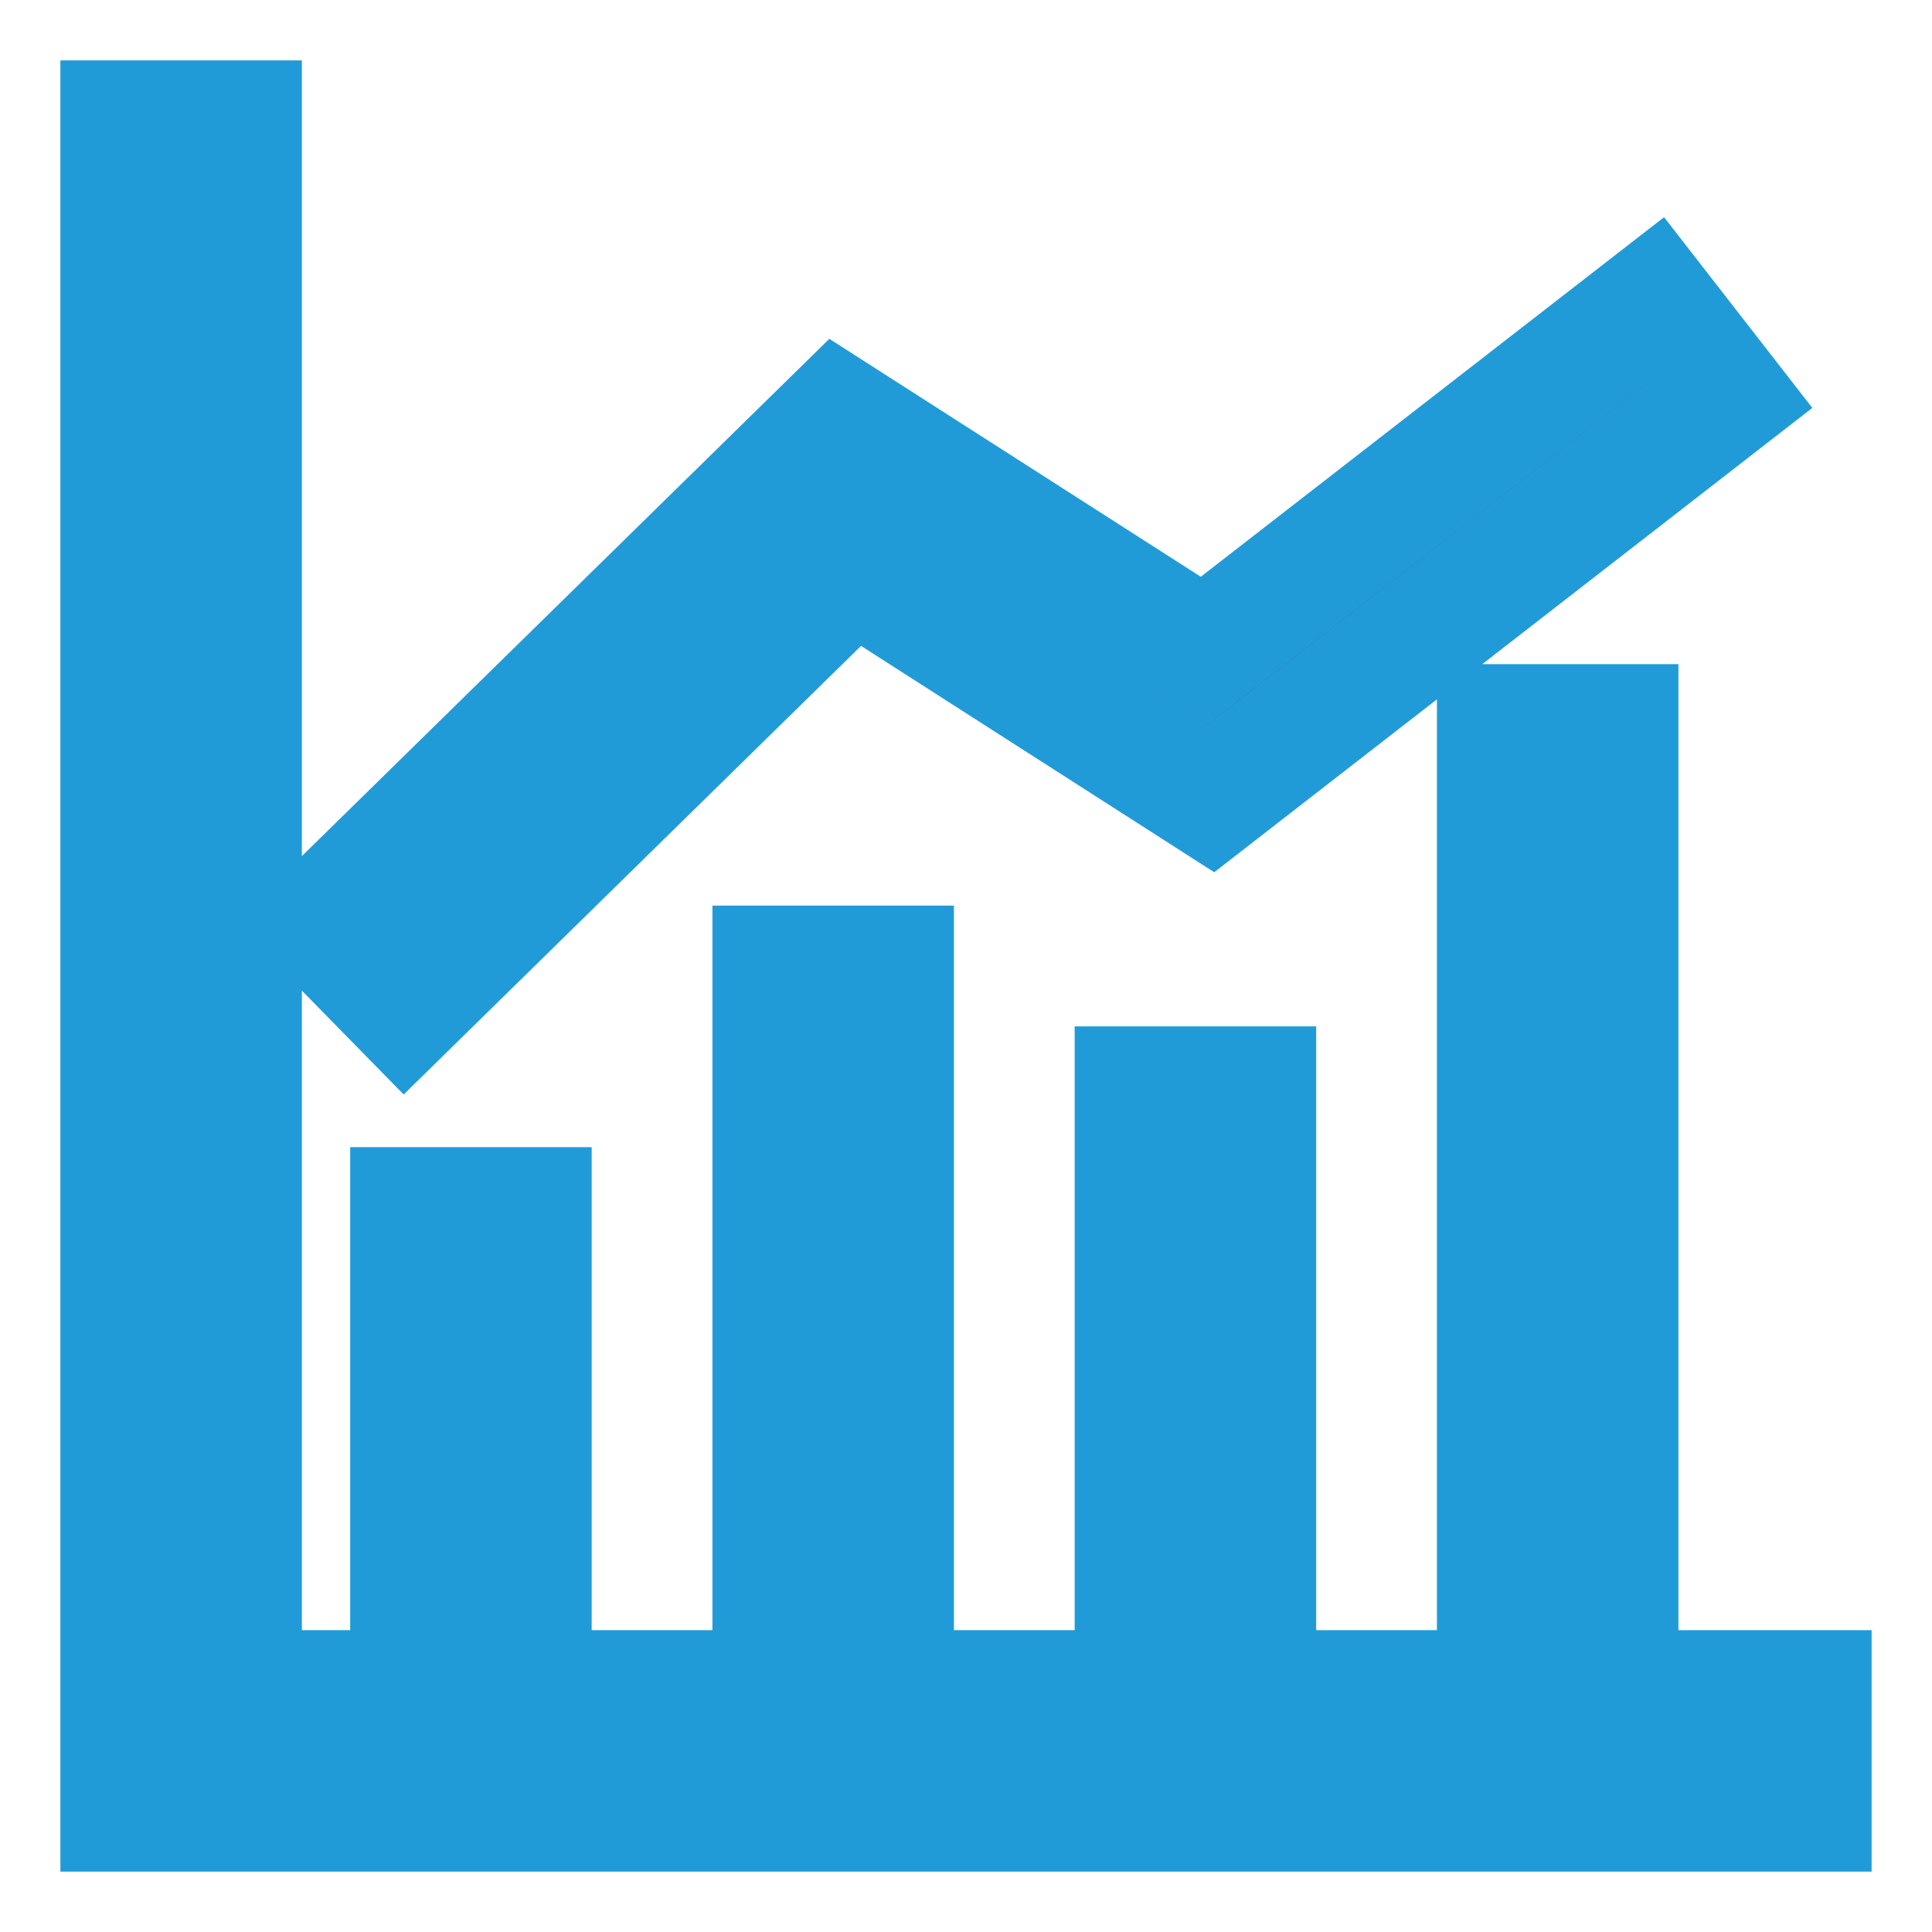 <?xml version="1.0" encoding="UTF-8"?>
<svg width="16px" height="16px" viewBox="0 0 16 16" version="1.1" xmlns="http://www.w3.org/2000/svg" xmlns:xlink="http://www.w3.org/1999/xlink">
    <title>Icon/Menu_dashborad</title>
    <g id="Icon/Menu_dashborad" stroke="#219bd8" stroke-width="1" fill="none" fill-rule="evenodd">
        <path d="M2,1 L2,14 L15,14 L15,15 L1,15 L1,1 L2,1 Z M4.4,10 L4.4,13 L3.4,13 L3.4,10 L4.4,10 Z M7.4,8 L7.4,13 L6.4,13 L6.4,8 L7.4,8 Z M10.4,9 L10.4,13 L9.4,13 L9.4,9 L10.4,9 Z M13.4,6 L13.4,13 L12.4,13 L12.4,6 L13.4,6 Z M13.693,2.5 L14.307,3.29 L10.028,6.612 L7.065,4.713 L3.35,8.357 L2.65,7.643 L6.934,3.442 L9.972,5.388 L13.693,2.5 Z" id="形状结合" fill="#525866"></path>
    </g>
</svg>